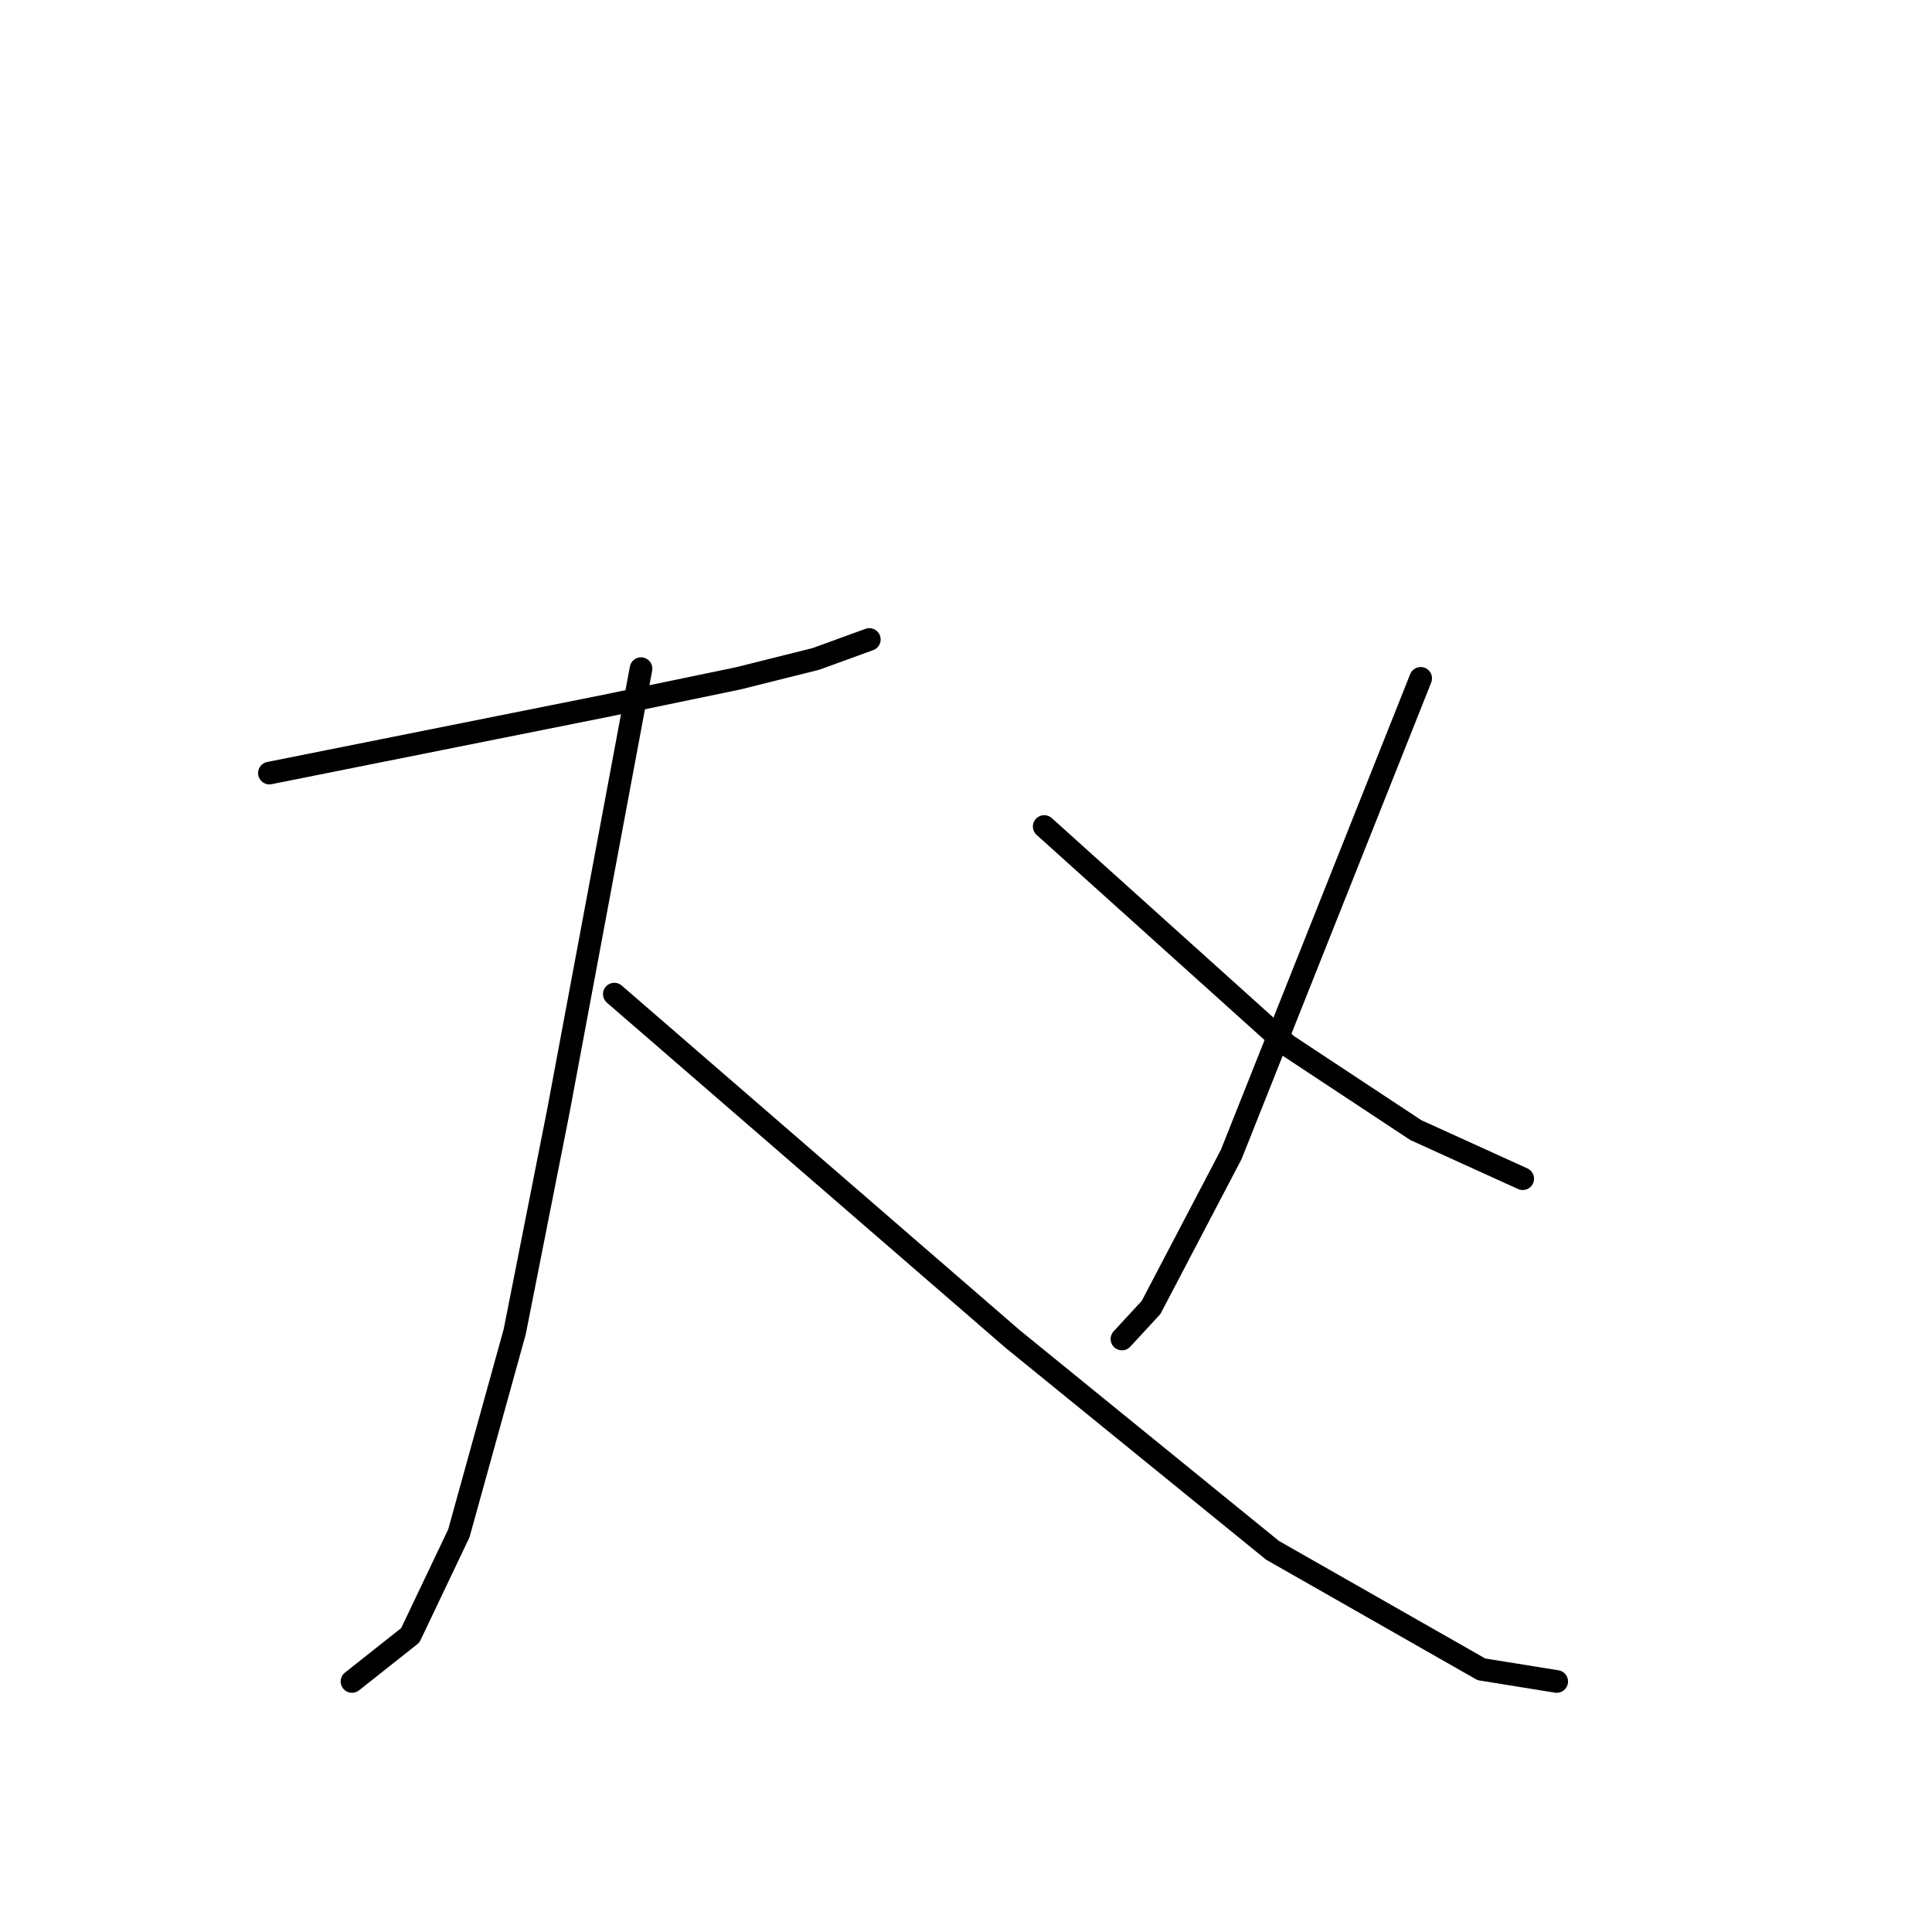 <?xml version="1.0" standalone="no"?>
    <svg width="256" height="256" xmlns="http://www.w3.org/2000/svg" version="1.1">
    <polyline stroke="black" stroke-width="3" stroke-linecap="round" fill="transparent" stroke-linejoin="round" points="35.698 102.437 58.226 97.931 80.755 93.425 97.813 89.885 108.111 87.31 115.192 84.735 115.192 84.735 " />
        <polyline stroke="black" stroke-width="3" stroke-linecap="round" fill="transparent" stroke-linejoin="round" points="84.939 88.597 79.468 117.885 73.996 147.172 68.203 176.459 60.801 203.172 54.364 216.689 46.64 222.804 46.64 222.804 " />
        <polyline stroke="black" stroke-width="3" stroke-linecap="round" fill="transparent" stroke-linejoin="round" points="81.399 131.724 107.79 154.574 134.18 177.425 168.617 205.425 196.295 221.195 206.272 222.804 206.272 222.804 " />
        <polyline stroke="black" stroke-width="3" stroke-linecap="round" fill="transparent" stroke-linejoin="round" points="188.249 89.885 175.698 121.425 163.146 152.965 152.525 173.241 148.663 177.425 148.663 177.425 " />
        <polyline stroke="black" stroke-width="3" stroke-linecap="round" fill="transparent" stroke-linejoin="round" points="138.364 109.517 154.456 124 170.548 138.482 187.606 149.747 201.766 156.184 201.766 156.184 " />
        </svg>